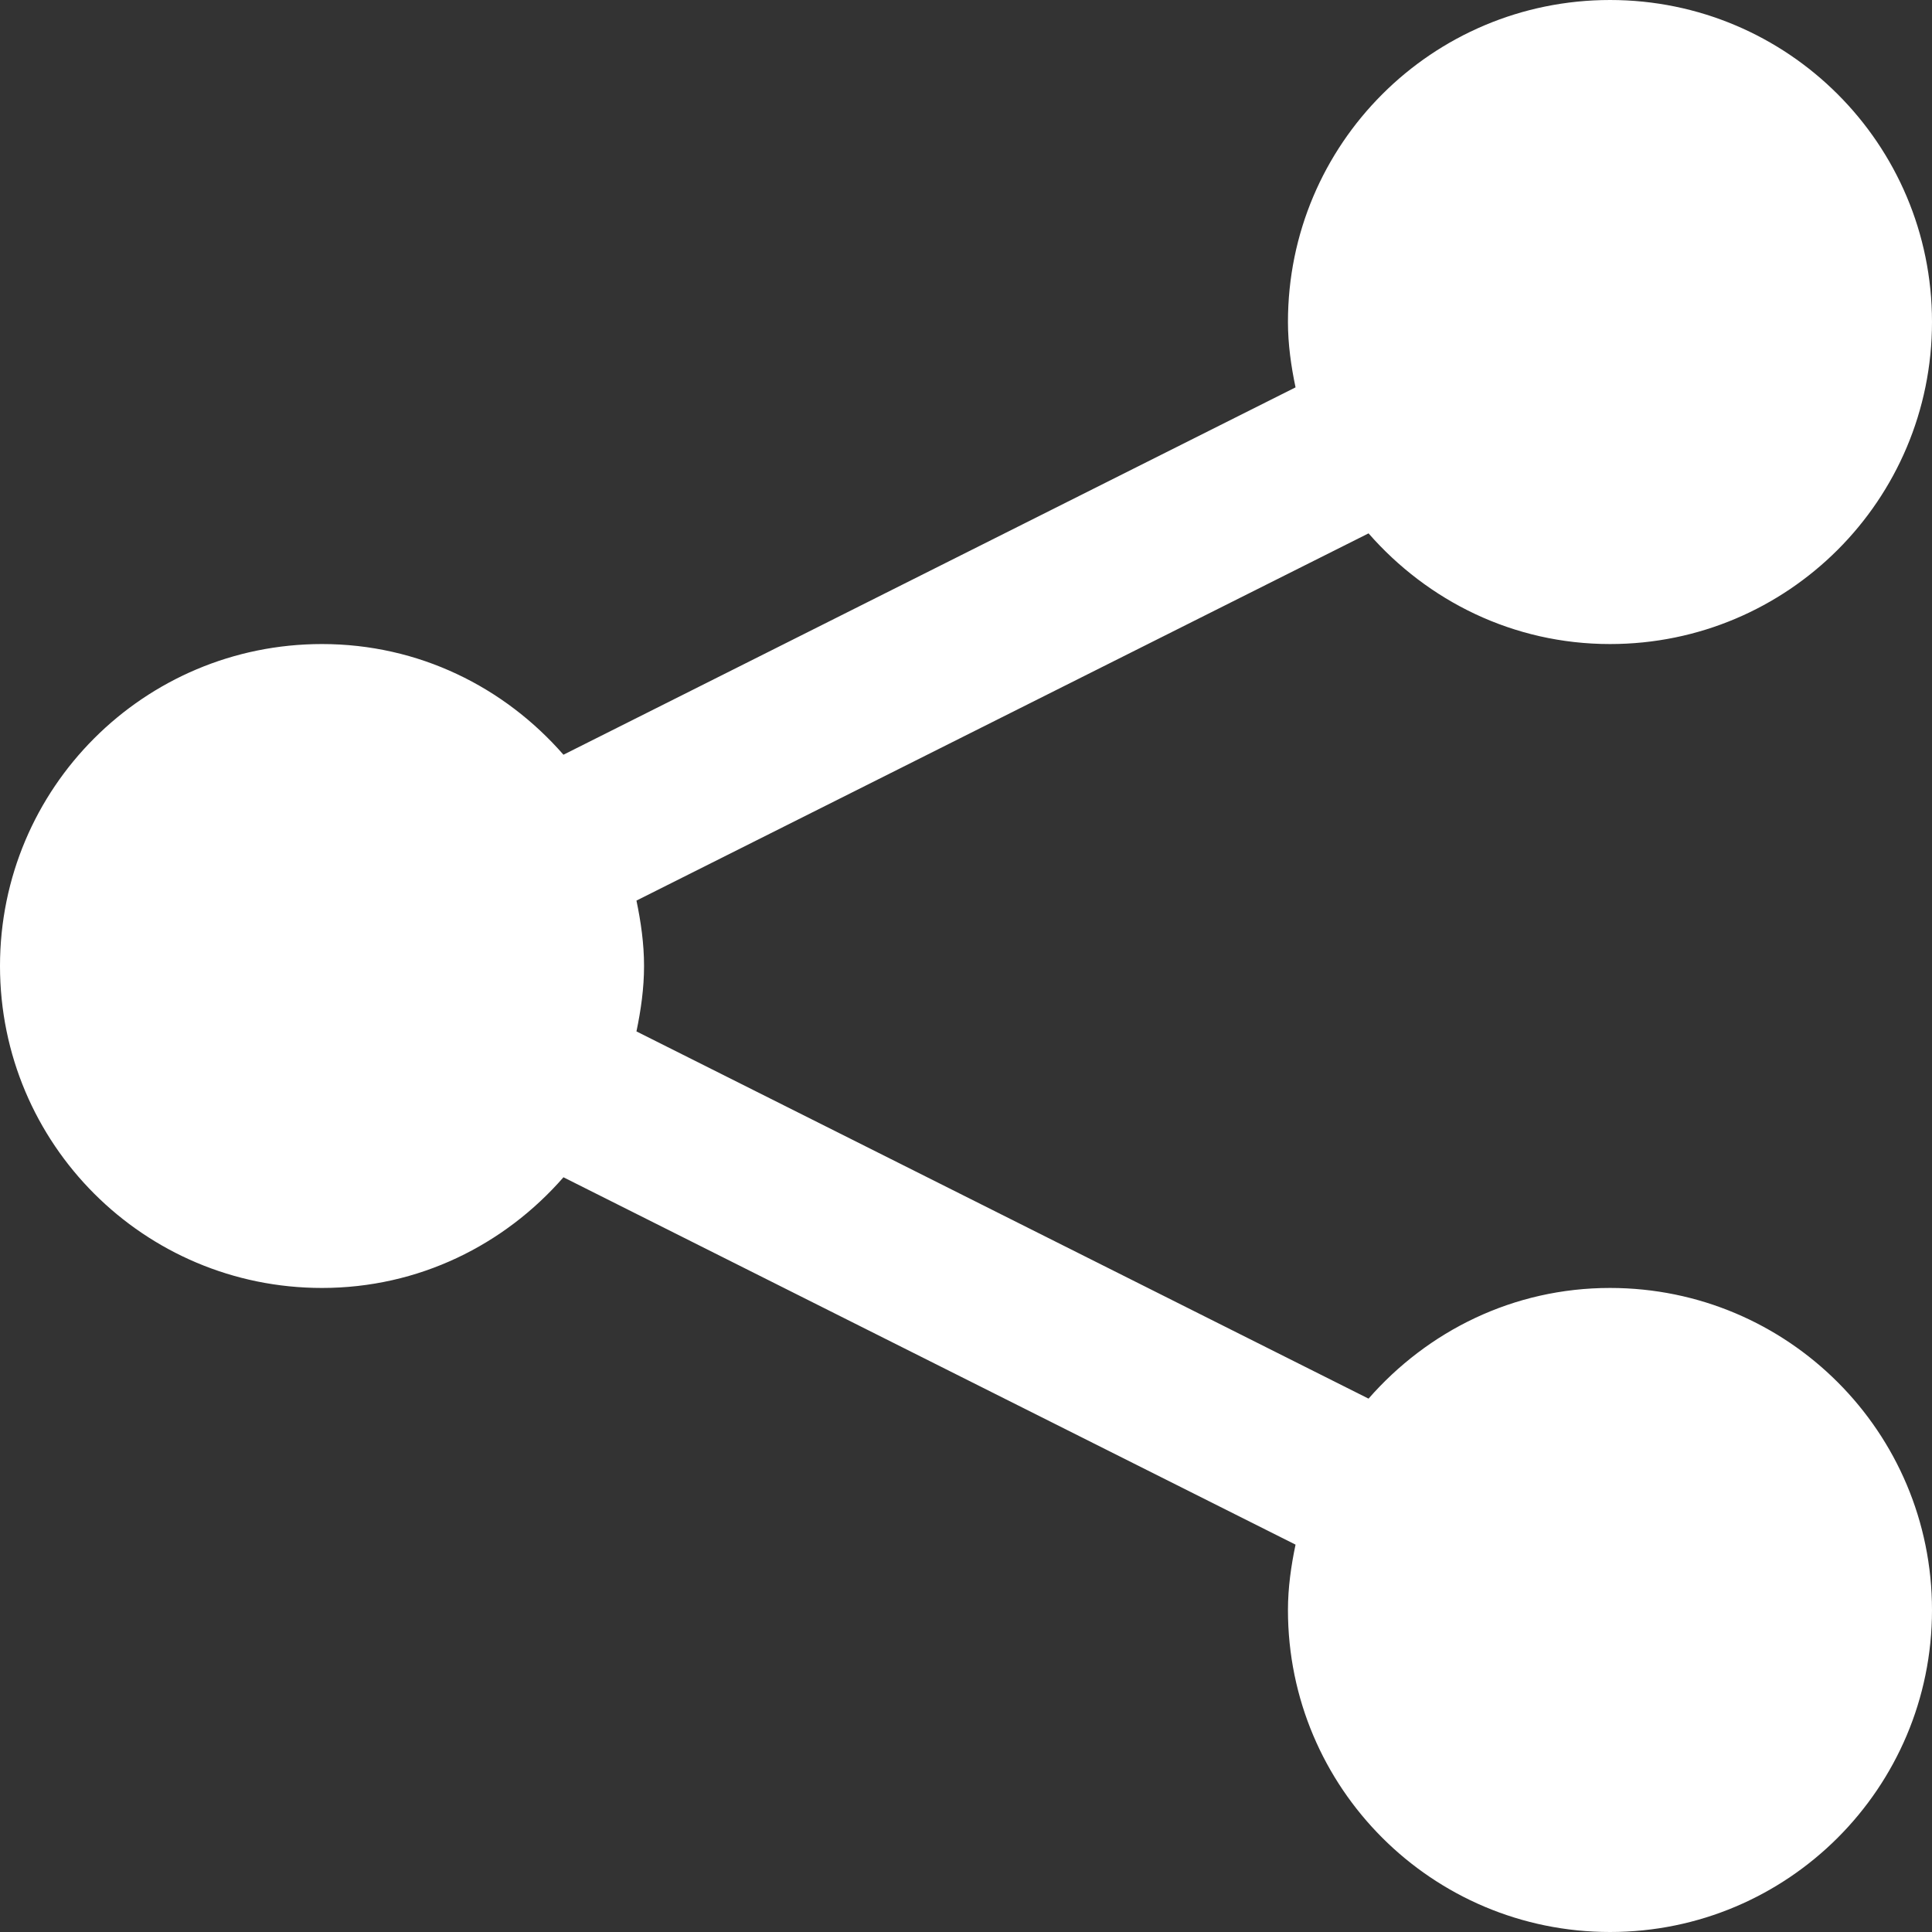 <svg width="14" height="14" viewBox="0 0 14 14" fill="none" xmlns="http://www.w3.org/2000/svg">
<rect x="0" y="0" width="14" height="14" fill="#333333" stroke="none"/>
<g clip-path="url(#clip0_17_1758)">
<path d="M11.667 0C10.377 0 9.333 1.044 9.333 2.333C9.333 2.495 9.356 2.655 9.388 2.807L4.083 5.469C3.655 4.979 3.035 4.667 2.333 4.667C1.044 4.667 0 5.71 0 7C0 8.29 1.044 9.333 2.333 9.333C3.035 9.333 3.655 9.021 4.083 8.531L9.388 11.193C9.356 11.345 9.333 11.505 9.333 11.667C9.333 12.956 10.377 14 11.667 14C12.956 14 14 12.956 14 11.667C14 10.377 12.956 9.333 11.667 9.333C10.965 9.333 10.345 9.646 9.917 10.135L4.612 7.474C4.644 7.321 4.667 7.162 4.667 7C4.667 6.838 4.644 6.679 4.612 6.526L9.917 3.865C10.345 4.354 10.965 4.667 11.667 4.667C12.956 4.667 14 3.623 14 2.333C14 1.044 12.956 0 11.667 0Z" fill="white"/>
</g>
<defs>
<clipPath id="clip0_17_1758">
<rect width="14" height="14" fill="white"/>
</clipPath>
</defs>
</svg>
